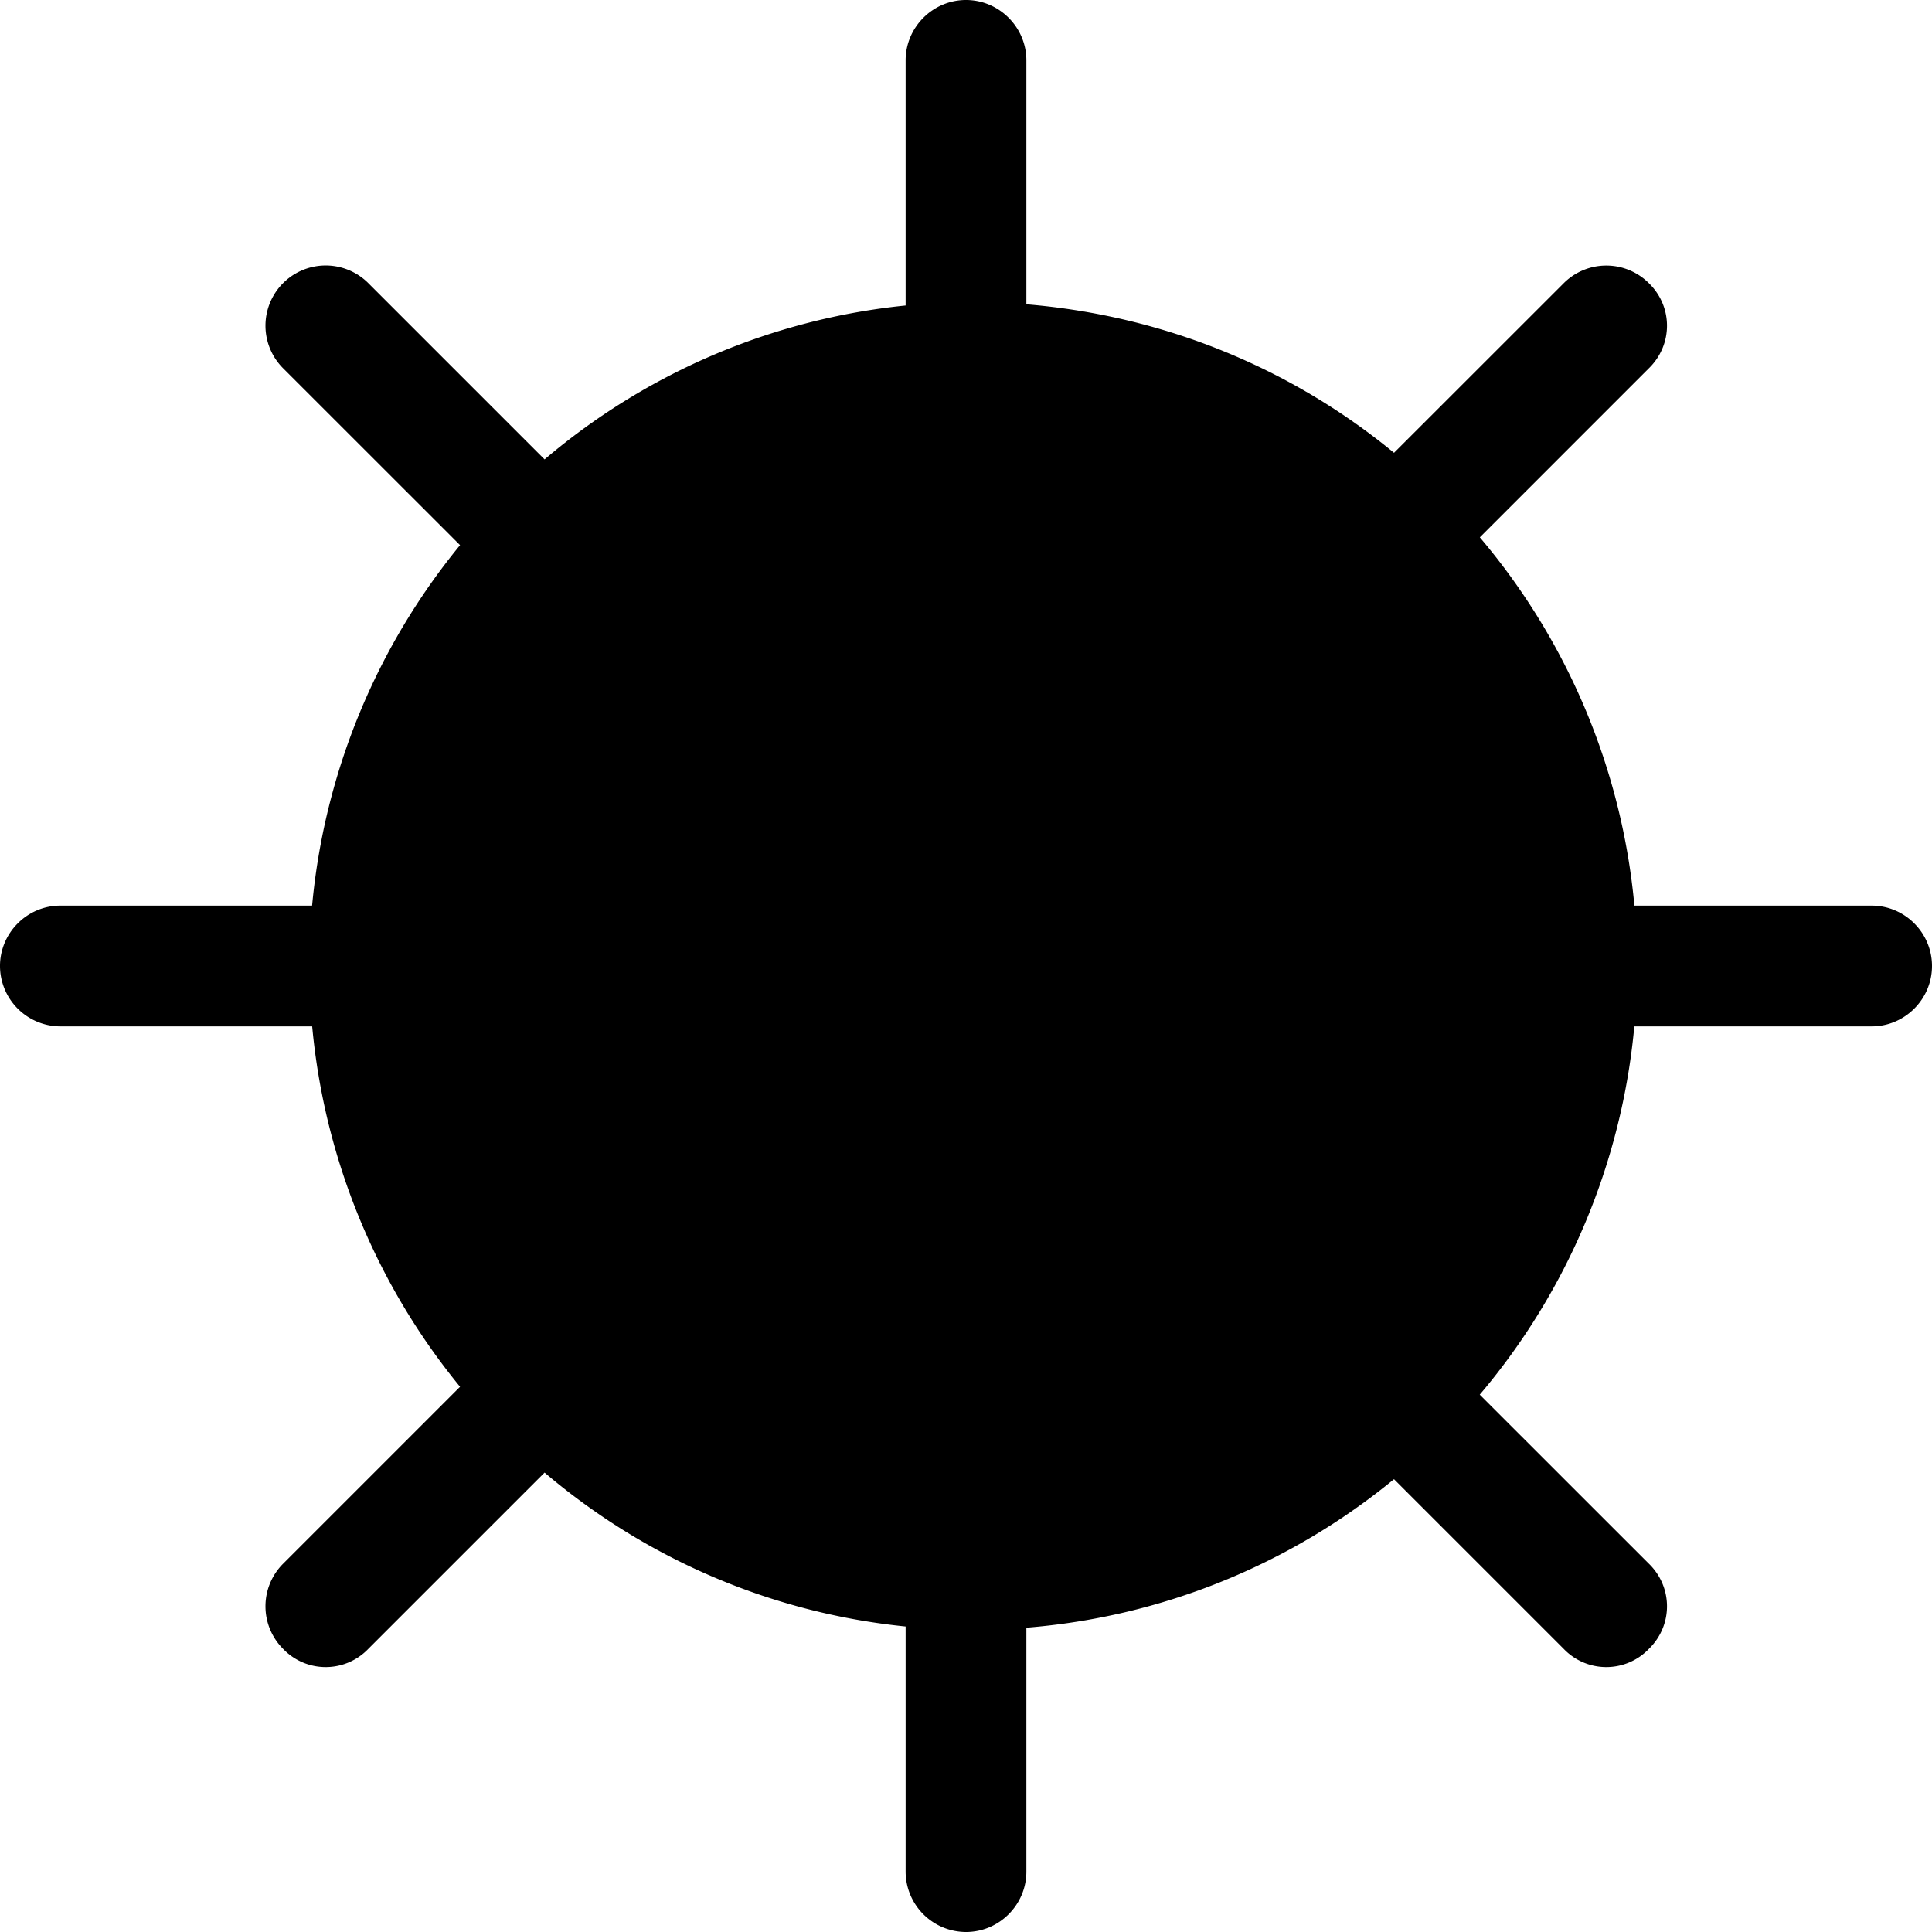 <svg width="24" height="24" viewBox="0 0 24 24" fill="none" xmlns="http://www.w3.org/2000/svg"><path fill-rule="evenodd" clip-rule="evenodd" d="M24 12c0 .412-.337.75-.75.75h-2.948a8.243 8.243 0 0 1-1.92 4.575l2.101 2.1c.3.293.3.765 0 1.058a.732.732 0 0 1-1.058 0l-2.108-2.108a8.229 8.229 0 0 1-4.567 1.845v3.03c0 .413-.338.75-.75.75a.752.752 0 0 1-.75-.75v-3.045a8.192 8.192 0 0 1-4.485-1.912l-2.19 2.19a.732.732 0 0 1-1.058 0 .748.748 0 0 1 0-1.058l2.198-2.198a8.263 8.263 0 0 1-1.837-4.477H.75A.752.752 0 0 1 0 12c0-.412.338-.75.75-.75h3.127a8.263 8.263 0 0 1 1.838-4.478L3.517 4.575a.748.748 0 0 1 1.058-1.058l2.19 2.19a8.192 8.192 0 0 1 4.485-1.912V.75c0-.412.338-.75.75-.75s.75.338.75.75v3.03c1.725.143 3.3.802 4.567 1.845l2.108-2.107a.748.748 0 0 1 1.058 0c.3.292.3.764 0 1.057l-2.1 2.1a8.243 8.243 0 0 1 1.92 4.575h2.947c.413 0 .75.338.75.75Z" fill="currentColor"/></svg>